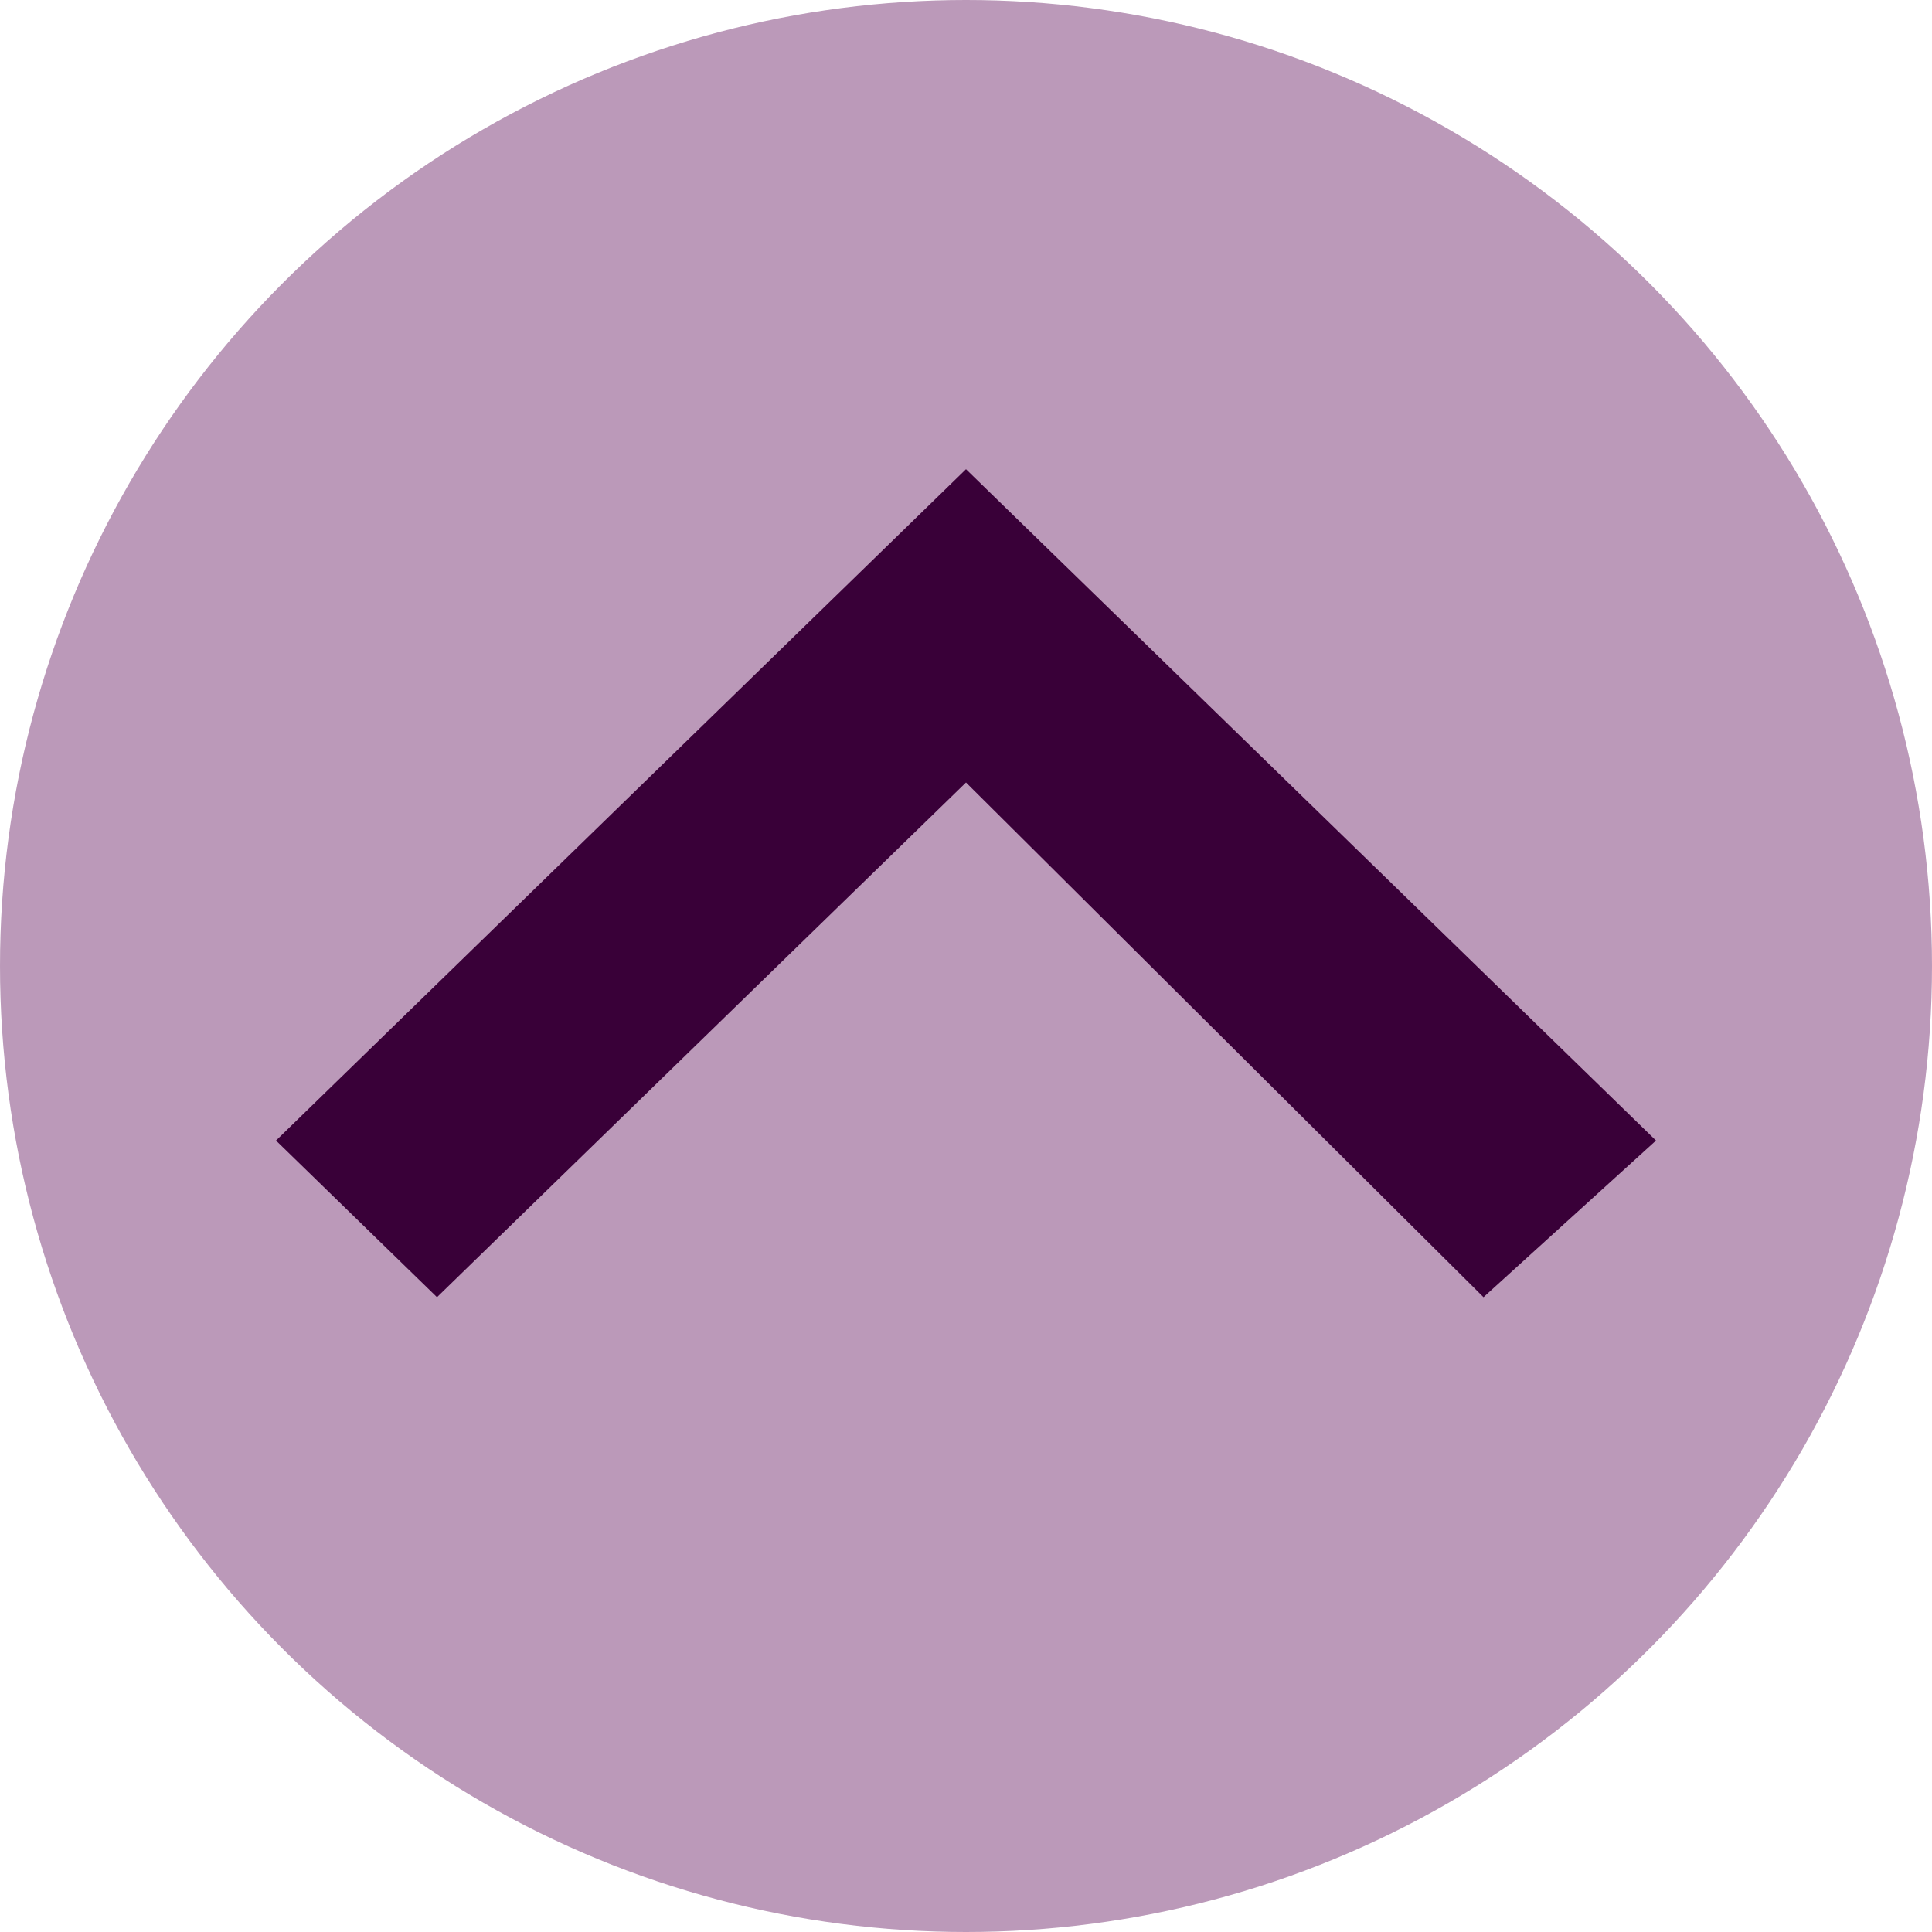 <svg width="70" height="70" viewBox="0 0 70 70" fill="none" xmlns="http://www.w3.org/2000/svg">
<circle cx="35" cy="35" r="35" fill="#7A3776" fill-opacity="0.51"/>
<path d="M53.75 47L35 28.351L15.833 47L10 41.324L35 17L60 41.324L53.75 47Z" fill="#390038"/>
</svg>
